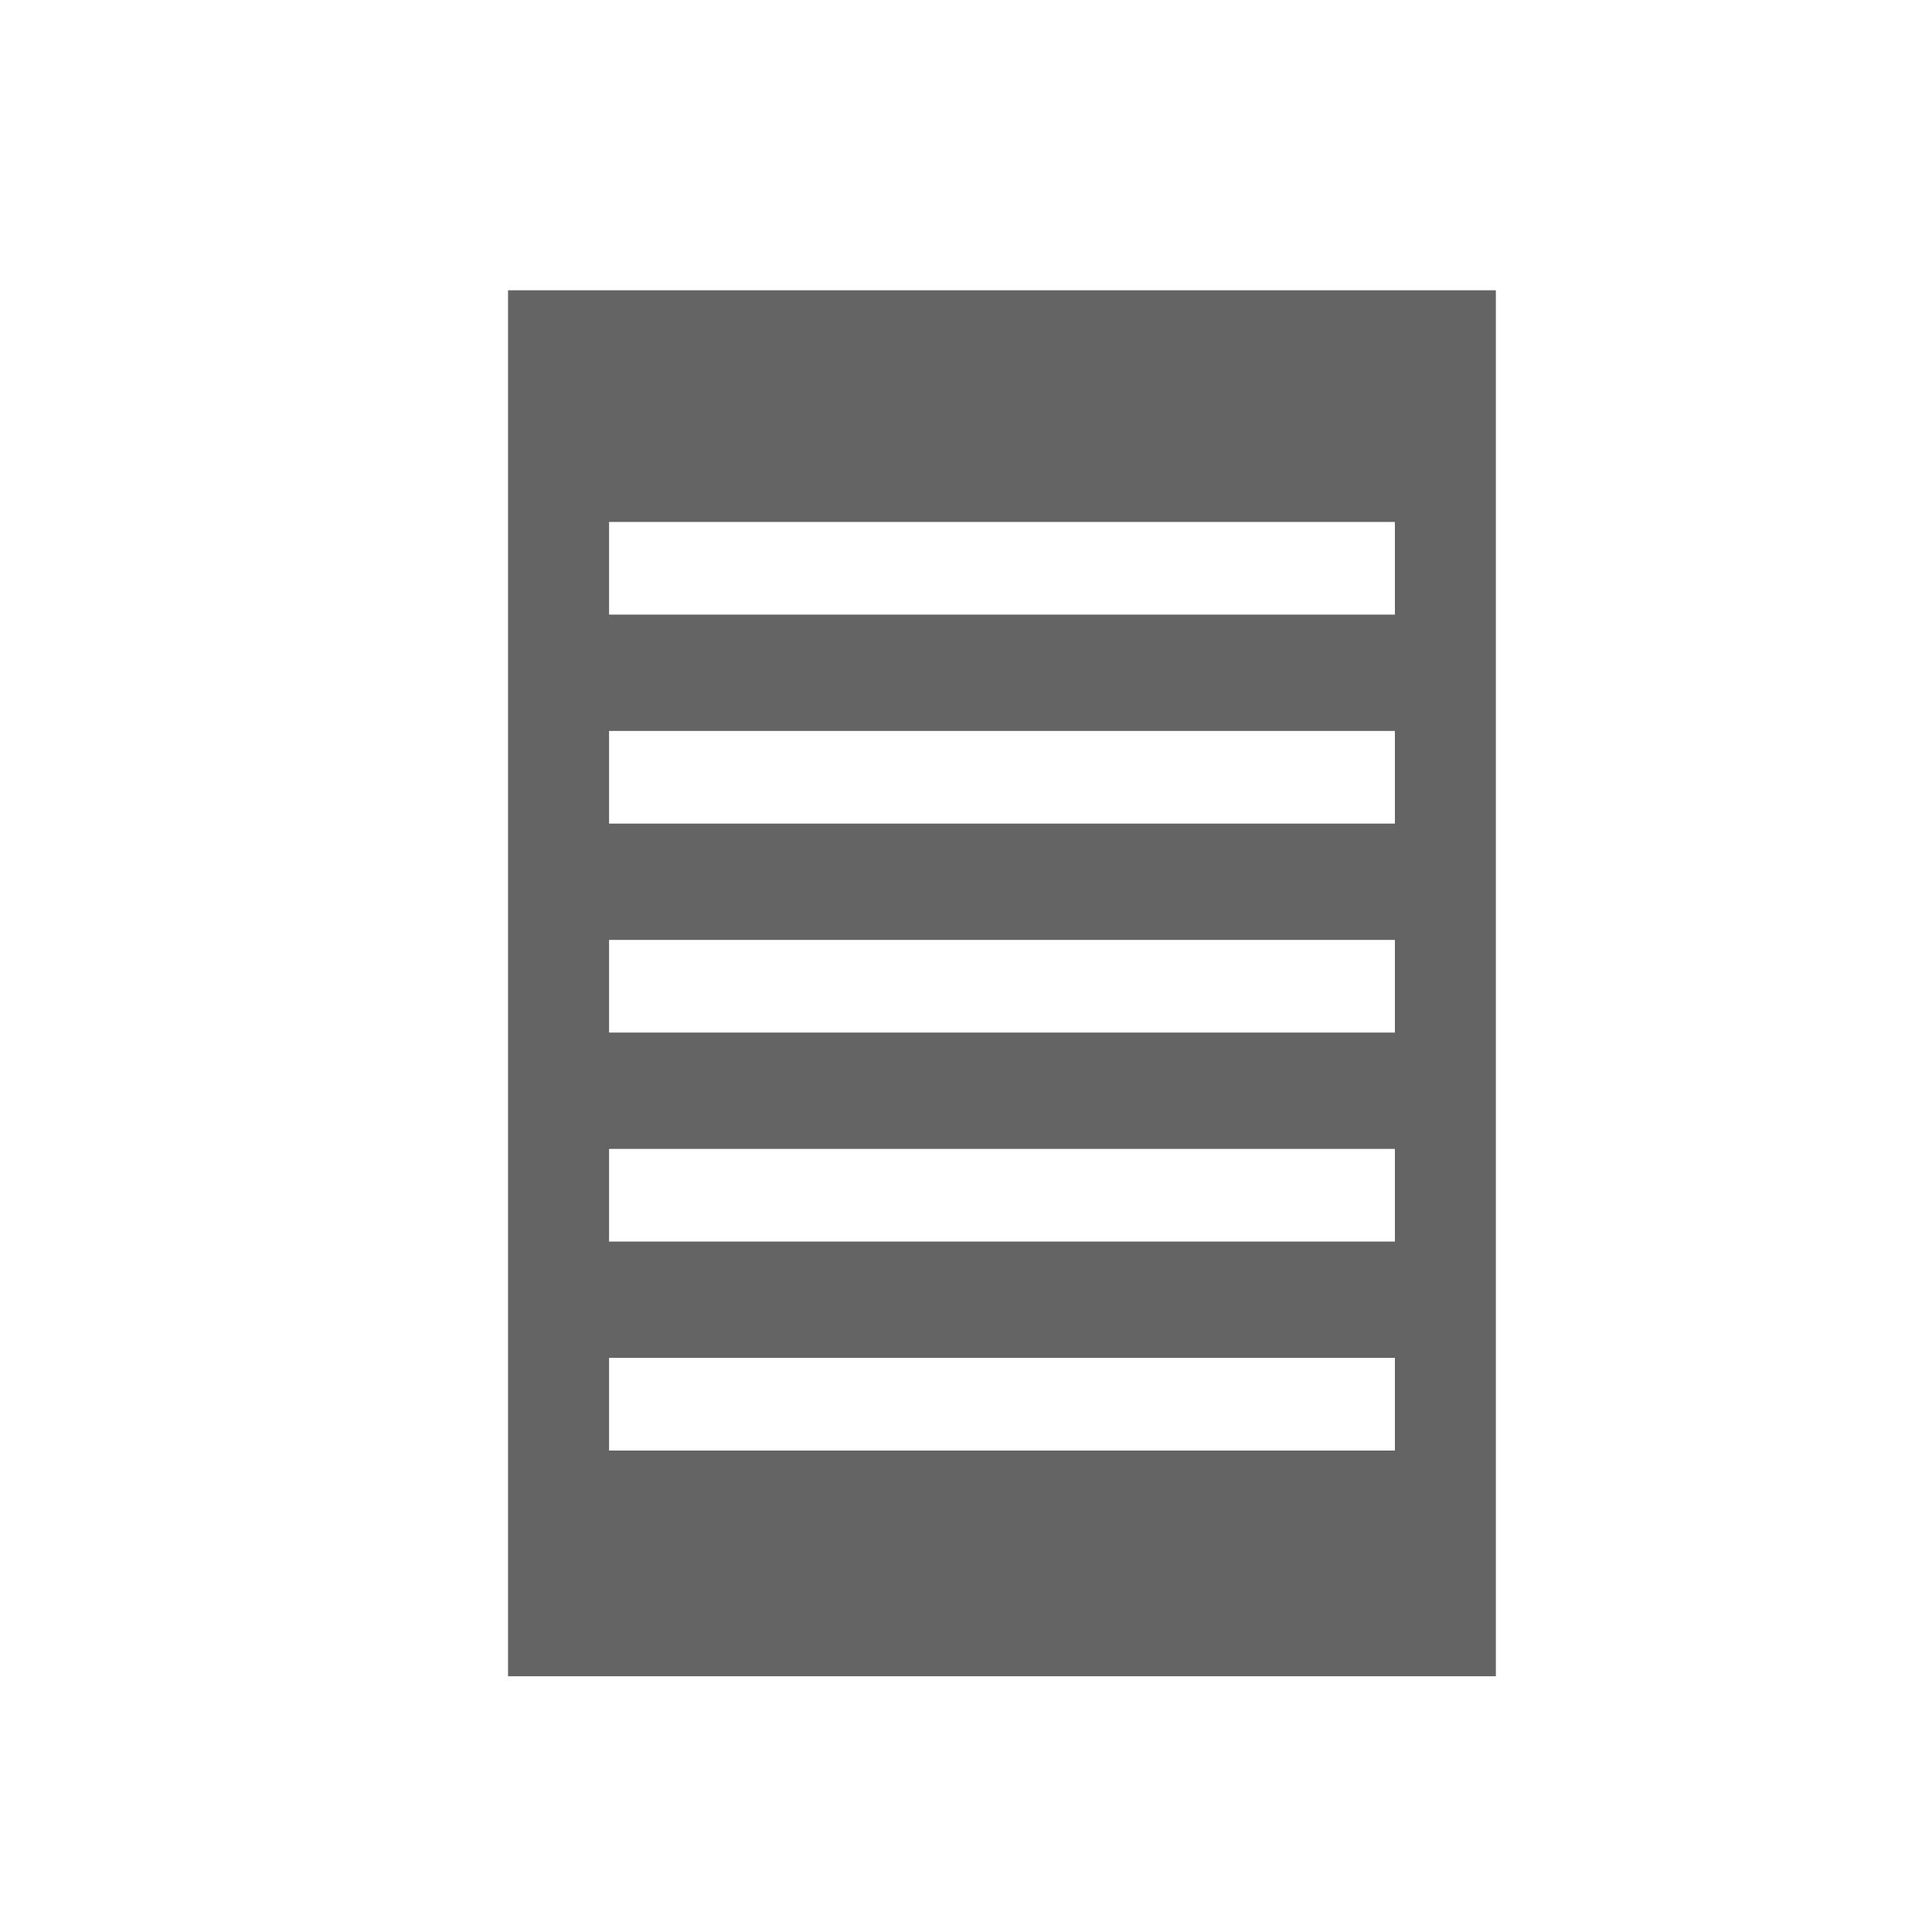 <?xml version="1.0" encoding="UTF-8" standalone="no"?>
<!-- Created with Inkscape (http://www.inkscape.org/) -->

<svg
   xmlns:dc="http://purl.org/dc/elements/1.1/"
   xmlns:cc="http://creativecommons.org/ns#"
   xmlns:rdf="http://www.w3.org/1999/02/22-rdf-syntax-ns#"
   xmlns:svg="http://www.w3.org/2000/svg"
   xmlns="http://www.w3.org/2000/svg"
   xmlns:xlink="http://www.w3.org/1999/xlink"
   xmlns:sodipodi="http://sodipodi.sourceforge.net/DTD/sodipodi-0.dtd"
   xmlns:inkscape="http://www.inkscape.org/namespaces/inkscape"
   width="24"
   height="24"
   id="svg2"
   version="1.1"
   inkscape:version="0.48.5 r10040"
   sodipodi:docname="ic_model_note.svg"
   inkscape:export-filename="D:\ic_launcher_found_resourses_xxhdpi.png"
   inkscape:export-xdpi="25.92"
   inkscape:export-ydpi="25.92">
  <defs
     id="defs4">
    <linearGradient
       id="linearGradient3791">
      <stop
         style="stop-color:#ffffff;stop-opacity:1;"
         offset="0"
         id="stop3793" />
      <stop
         style="stop-color:#ffffff;stop-opacity:0;"
         offset="1"
         id="stop3795" />
    </linearGradient>
    <linearGradient
       id="linearGradient3791-0">
      <stop
         style="stop-color:#ffffff;stop-opacity:1;"
         offset="0"
         id="stop3793-9" />
      <stop
         style="stop-color:#ffffff;stop-opacity:0;"
         offset="1"
         id="stop3795-4" />
    </linearGradient>
    <linearGradient
       id="linearGradient3791-1">
      <stop
         style="stop-color:#ffffff;stop-opacity:1;"
         offset="0"
         id="stop3793-5" />
      <stop
         style="stop-color:#ffffff;stop-opacity:0;"
         offset="1"
         id="stop3795-2" />
    </linearGradient>
    <linearGradient
       inkscape:collect="always"
       xlink:href="#linearGradient3791-1"
       id="linearGradient4002"
       x1="754.602"
       y1="-72.234"
       x2="752.349"
       y2="169.194"
       gradientUnits="userSpaceOnUse"
       gradientTransform="matrix(1.043,0,0,1.004,-536.909,856.707)" />
  </defs>
  <sodipodi:namedview
     id="base"
     pagecolor="#ffffff"
     bordercolor="#666666"
     borderopacity="1.0"
     inkscape:pageopacity="0.0"
     inkscape:pageshadow="2"
     inkscape:zoom="11.2"
     inkscape:cx="-3.7496929"
     inkscape:cy="7.9655973"
     inkscape:document-units="px"
     inkscape:current-layer="layer1"
     showgrid="false"
     inkscape:window-width="1875"
     inkscape:window-height="1053"
     inkscape:window-x="34"
     inkscape:window-y="768"
     inkscape:window-maximized="1" />
  <g
     inkscape:label="Layer 1"
     inkscape:groupmode="layer"
     id="layer1"
     transform="translate(0,-1028.362)">
    <path
       style="fill:#646464;fill-opacity:1;fill-rule:nonzero;stroke:none"
       d="m 6.311,1031.968 0,17.217 12.271,0 0,-17.217 -12.271,0 z m 1.255,2.878 9.762,0 0,1.151 -9.762,0 0,-1.151 z m 0,2.596 9.762,0 0,1.151 -9.762,0 0,-1.151 z m 0,2.596 9.762,0 0,1.151 -9.762,0 0,-1.151 z m 0,2.596 9.762,0 0,1.151 -9.762,0 0,-1.151 z m 0,2.596 9.762,0 0,1.151 -9.762,0 0,-1.151 z"
       id="rect3008"
       inkscape:connector-curvature="0" />
  </g>
</svg>

